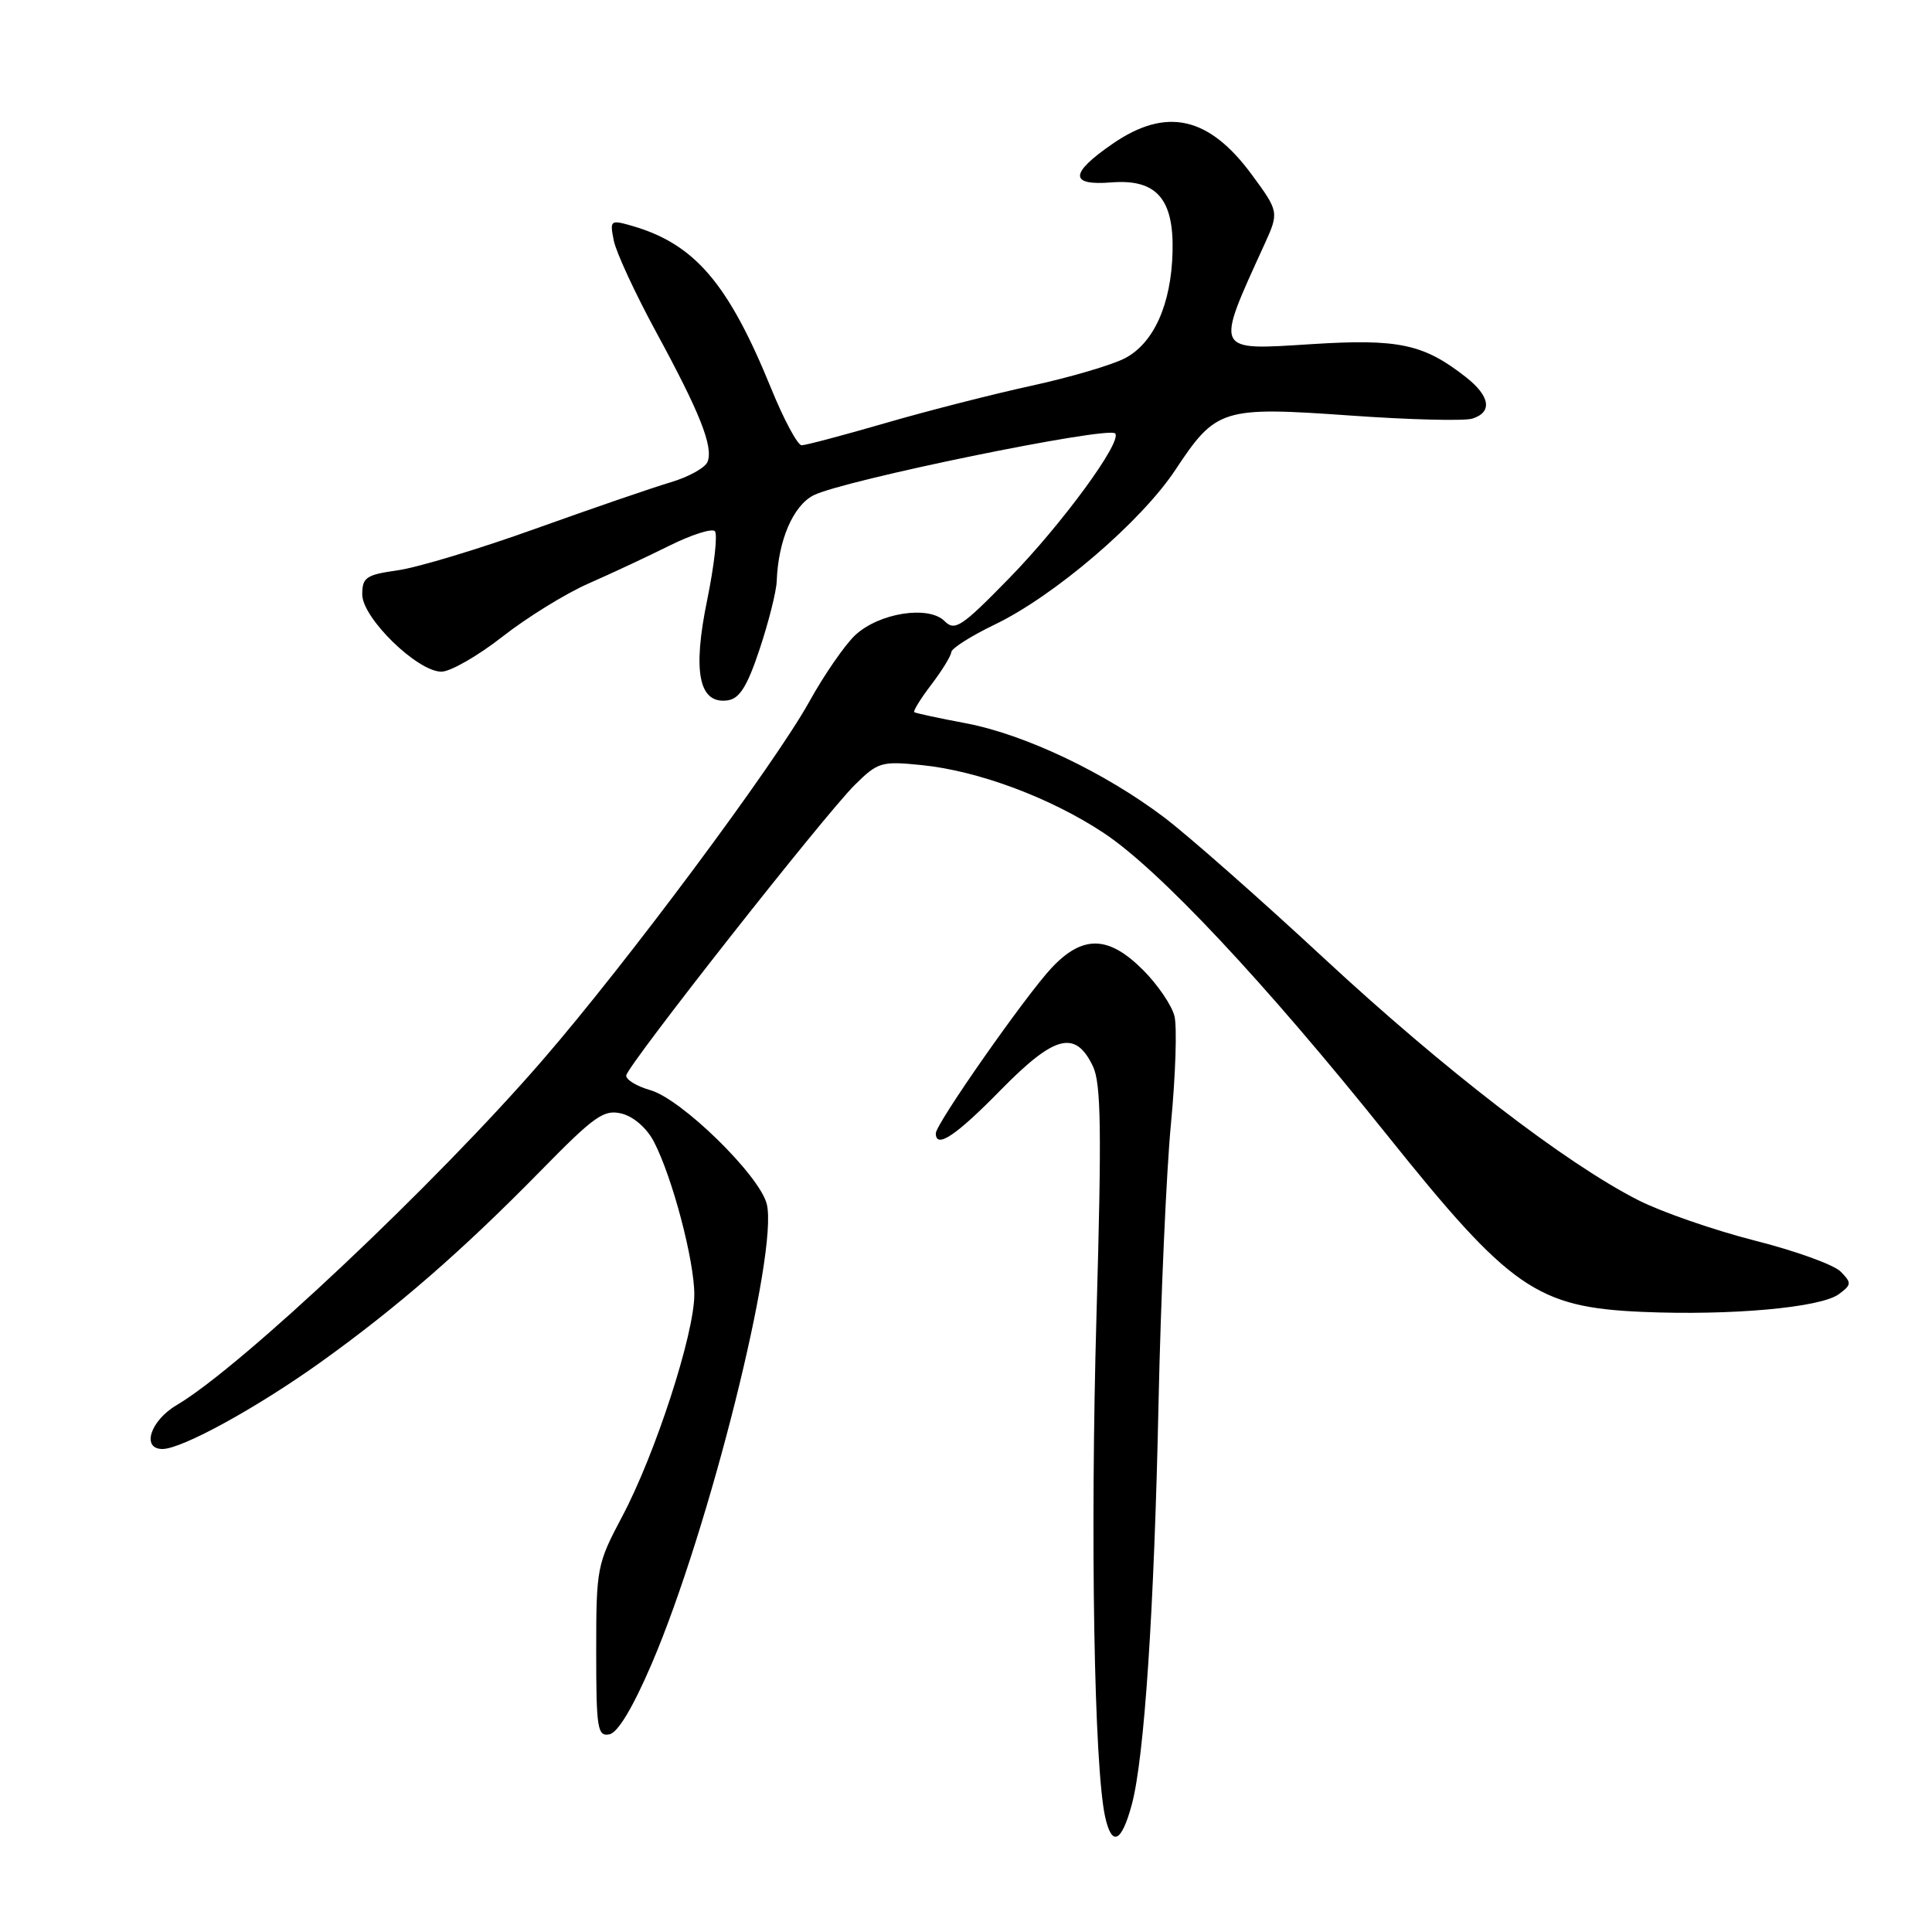 <?xml version="1.0" encoding="UTF-8" standalone="no"?>
<!DOCTYPE svg PUBLIC "-//W3C//DTD SVG 1.1//EN" "http://www.w3.org/Graphics/SVG/1.1/DTD/svg11.dtd" >
<svg xmlns="http://www.w3.org/2000/svg" xmlns:xlink="http://www.w3.org/1999/xlink" version="1.1" viewBox="0 0 256 256">
 <g >
 <path fill="currentColor"
d=" M 149.97 239.11 C 151.63 232.94 152.94 213.29 153.51 186.00 C 153.81 171.97 154.55 155.26 155.16 148.87 C 155.77 142.47 155.98 136.06 155.62 134.63 C 155.26 133.21 153.39 130.45 151.45 128.52 C 146.88 123.94 143.46 123.87 139.34 128.25 C 135.88 131.95 124.00 148.91 124.00 150.17 C 124.00 152.27 126.67 150.49 132.60 144.43 C 139.76 137.14 142.49 136.43 144.82 141.29 C 145.90 143.56 145.99 149.79 145.29 174.29 C 144.45 203.69 144.98 234.17 146.44 240.76 C 147.33 244.75 148.61 244.15 149.97 239.11 Z  M 86.34 220.49 C 93.95 202.75 103.18 165.86 101.60 159.54 C 100.65 155.74 90.31 145.63 86.17 144.45 C 84.35 143.93 82.91 143.05 82.98 142.50 C 83.17 141.13 109.23 108.00 113.26 104.01 C 116.33 100.97 116.80 100.84 122.13 101.38 C 129.63 102.13 139.24 105.72 146.29 110.40 C 153.61 115.26 167.56 130.13 183.78 150.38 C 200.11 170.77 203.63 173.22 217.58 173.83 C 229.33 174.34 241.26 173.27 243.66 171.48 C 245.35 170.23 245.37 169.99 243.89 168.49 C 243.01 167.59 237.89 165.74 232.51 164.38 C 227.13 163.01 220.21 160.61 217.12 159.05 C 207.49 154.17 191.44 141.82 175.42 126.96 C 166.95 119.10 157.43 110.71 154.26 108.31 C 146.38 102.35 135.79 97.32 128.00 95.84 C 124.42 95.17 121.34 94.50 121.15 94.37 C 120.96 94.24 121.97 92.60 123.40 90.72 C 124.83 88.85 126.02 86.90 126.05 86.41 C 126.08 85.91 128.67 84.27 131.80 82.76 C 139.70 78.97 151.21 69.12 155.75 62.25 C 161.14 54.11 161.94 53.86 178.92 55.06 C 186.77 55.62 194.04 55.80 195.09 55.47 C 197.78 54.62 197.46 52.51 194.25 49.98 C 188.65 45.58 185.34 44.87 173.78 45.60 C 160.81 46.42 160.98 46.78 167.56 32.35 C 169.48 28.14 169.46 28.02 165.89 23.17 C 160.19 15.41 154.54 14.15 147.43 19.05 C 141.72 22.98 141.67 24.62 147.27 24.17 C 153.22 23.70 155.55 26.33 155.37 33.36 C 155.20 40.32 152.88 45.50 149.02 47.49 C 147.29 48.38 141.74 50.01 136.69 51.11 C 131.63 52.21 122.93 54.43 117.35 56.05 C 111.77 57.67 106.76 59.00 106.22 59.00 C 105.69 59.00 103.87 55.62 102.19 51.49 C 96.49 37.50 92.04 32.31 83.69 29.91 C 80.88 29.11 80.79 29.18 81.33 31.88 C 81.64 33.43 84.15 38.85 86.91 43.94 C 92.74 54.66 94.53 59.17 93.76 61.18 C 93.46 61.97 91.25 63.20 88.85 63.91 C 86.46 64.62 78.42 67.38 71.00 70.04 C 63.58 72.71 55.36 75.19 52.75 75.56 C 48.51 76.16 48.00 76.50 48.00 78.77 C 48.00 81.88 55.30 89.00 58.49 89.00 C 59.68 89.00 63.32 86.91 66.58 84.36 C 69.83 81.81 74.97 78.64 78.00 77.31 C 81.03 75.98 85.86 73.72 88.75 72.28 C 91.64 70.85 94.33 69.99 94.72 70.38 C 95.11 70.78 94.65 74.87 93.71 79.48 C 91.73 89.06 92.61 93.34 96.43 92.80 C 98.00 92.57 99.02 90.94 100.66 86.00 C 101.85 82.42 102.87 78.38 102.92 77.00 C 103.12 71.60 105.09 67.01 107.80 65.63 C 111.70 63.64 146.78 56.45 147.76 57.43 C 148.78 58.45 140.69 69.50 133.68 76.66 C 127.42 83.07 126.52 83.67 125.16 82.30 C 123.04 80.18 116.47 81.21 113.31 84.17 C 111.95 85.45 109.20 89.42 107.22 93.00 C 102.61 101.31 83.09 127.55 71.87 140.50 C 57.68 156.89 31.95 181.15 23.40 186.19 C 19.91 188.25 18.71 192.00 21.53 192.00 C 24.10 192.00 34.06 186.53 42.50 180.49 C 52.58 173.27 61.20 165.78 71.58 155.20 C 78.82 147.81 80.02 146.97 82.39 147.56 C 83.97 147.96 85.73 149.50 86.66 151.31 C 89.10 156.02 92.00 167.02 92.00 171.54 C 92.00 176.77 86.82 192.71 82.43 200.97 C 79.10 207.24 79.00 207.78 79.00 218.79 C 79.00 229.05 79.17 230.11 80.74 229.81 C 81.86 229.60 83.87 226.25 86.34 220.49 Z "/>
</g>
</svg>